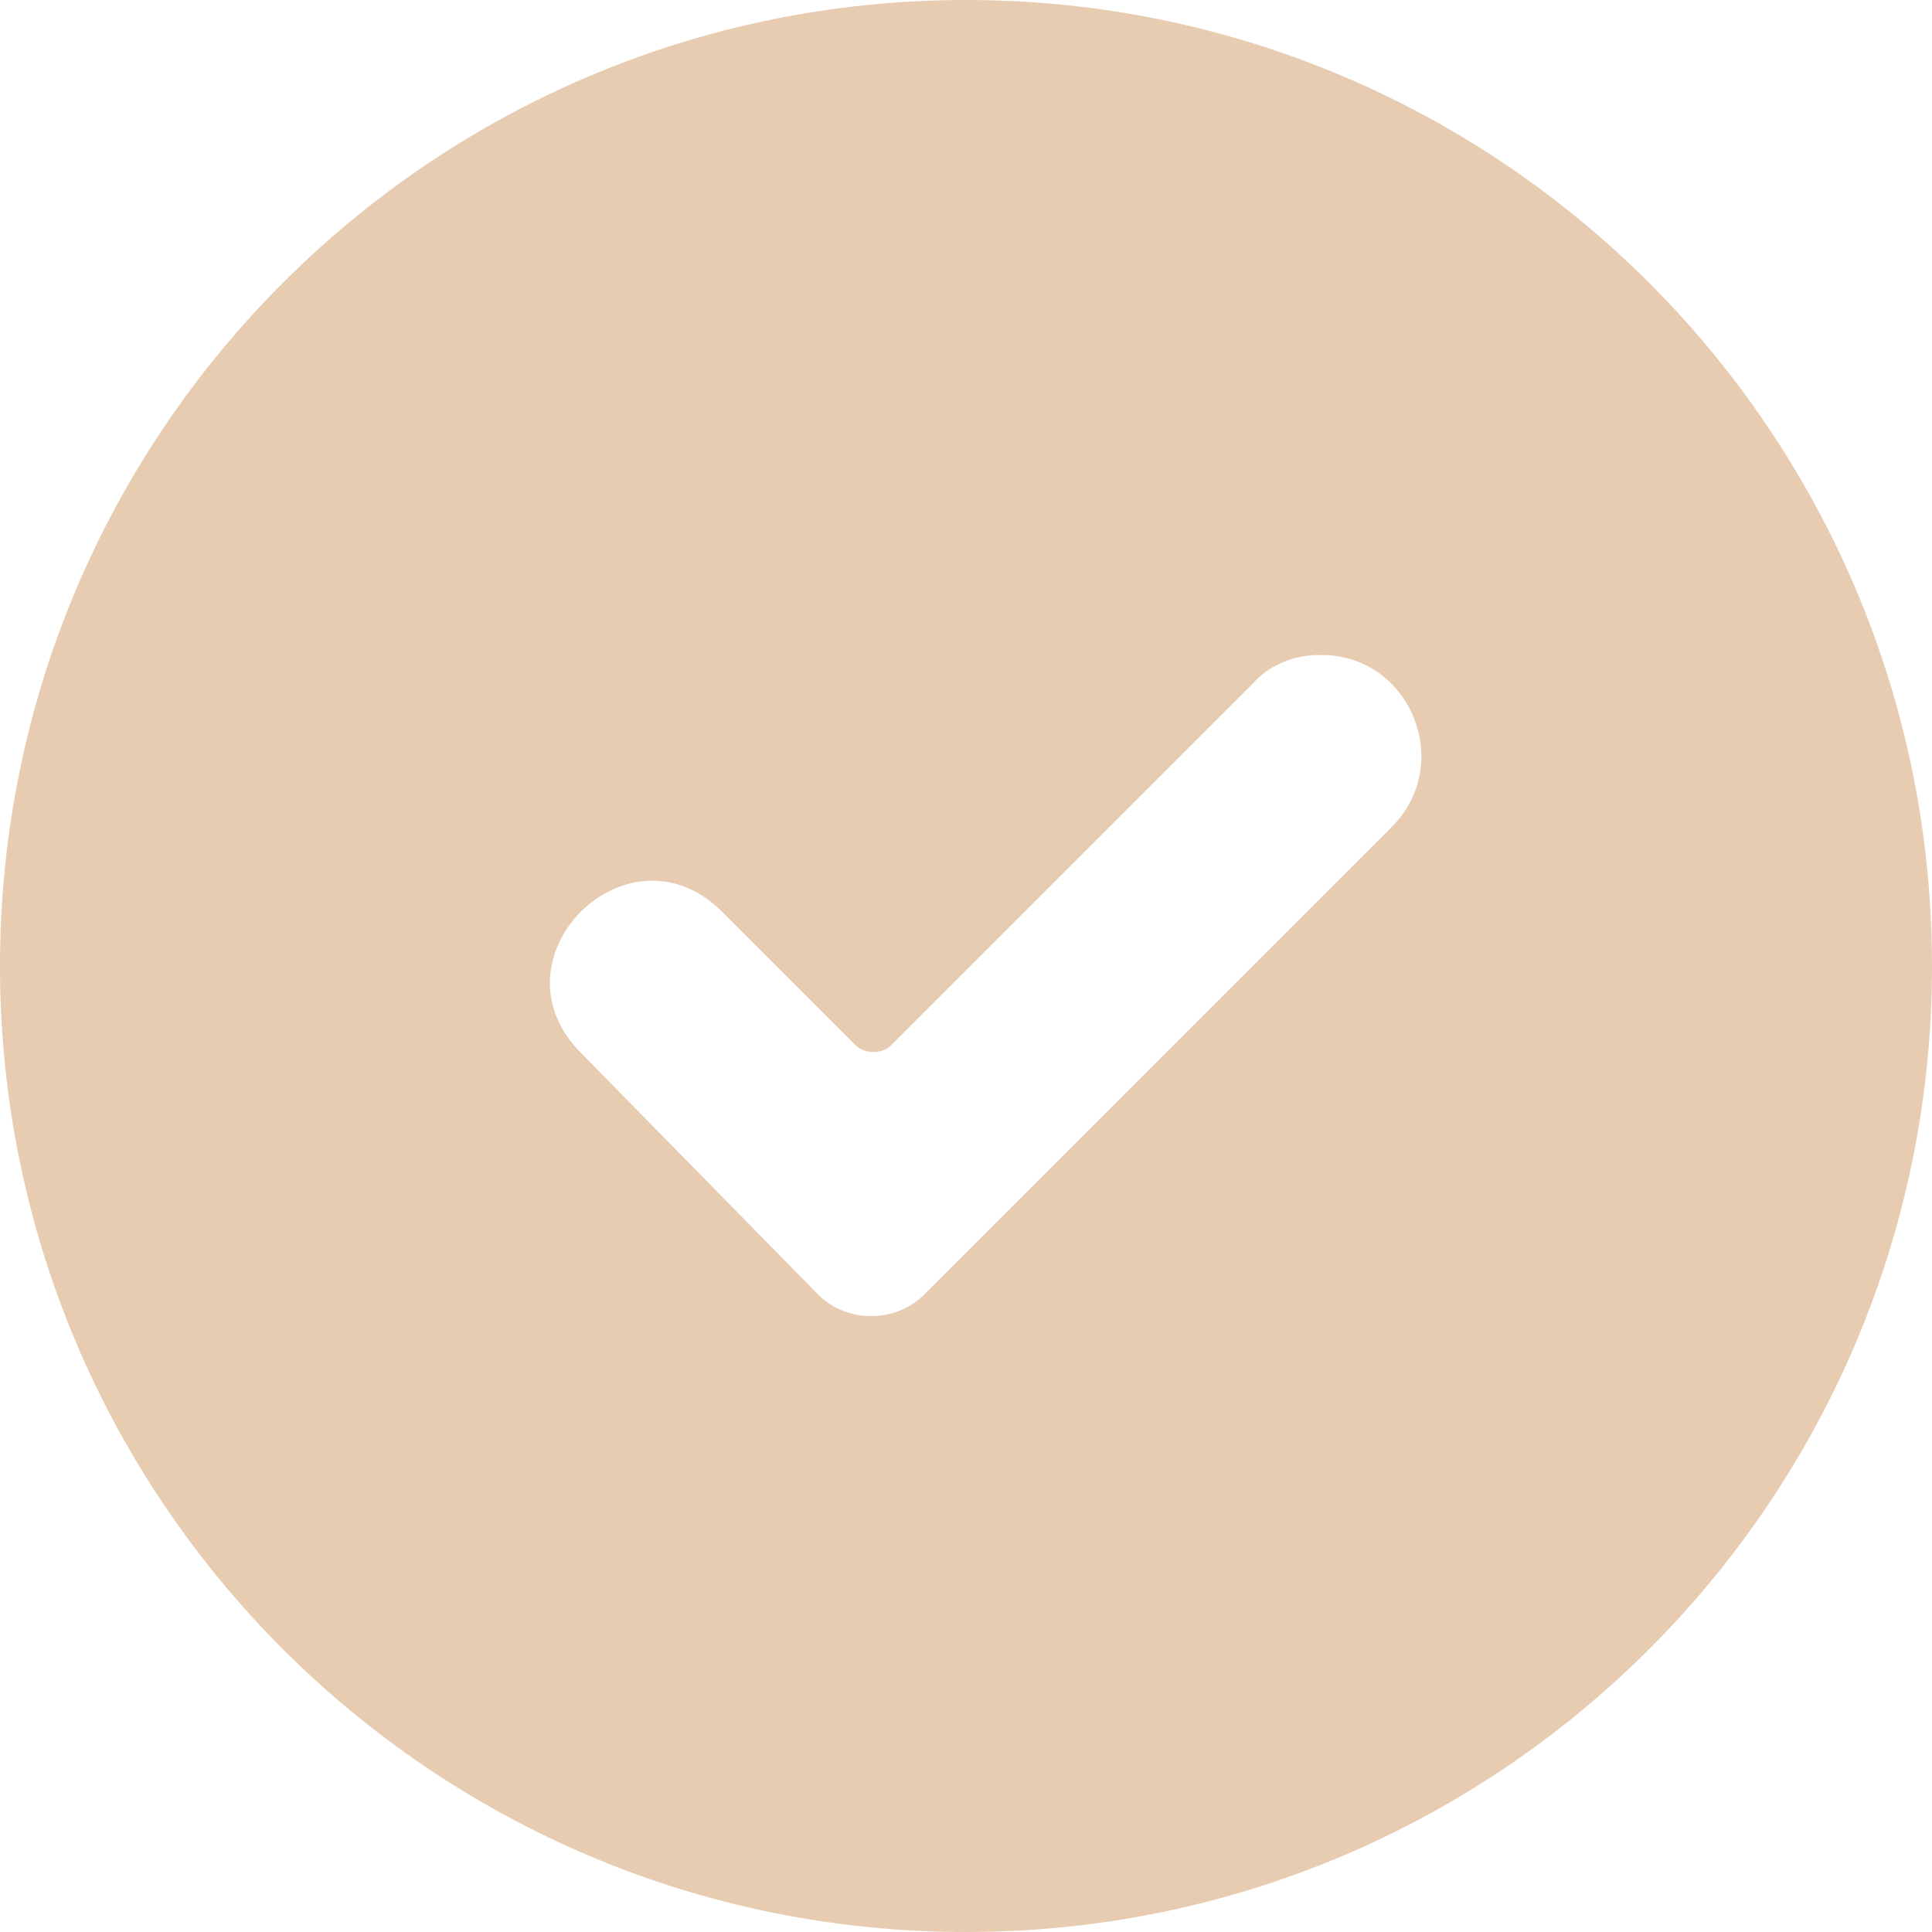 <svg id="Layer_1" data-name="Layer 1" xmlns="http://www.w3.org/2000/svg" viewBox="0 0 87.6 87.6">
  <defs>
    <style>
      .cls-1 {
        fill: #e8ccb2;
      }
    </style>
  </defs>
  <path class="cls-1" d="M43.8,0C19.6,0,0,19.6,0,43.8s19.6,43.8,43.8,43.8,43.8-19.6,43.8-43.8S68,0,43.8,0Zm16,29.7c4.1-.1,6.2,4.9,3.3,7.8l-21.2,21.2c-1.3,1.3-3.5,1.3-4.8,0l-10.7-10.9c-4.4-4.3,2.1-10.8,6.4-6.4l6,6c.4,.4,1.2,.4,1.6,0l16.4-16.4c.7-.8,1.8-1.3,3-1.3h0Z"/>
</svg>